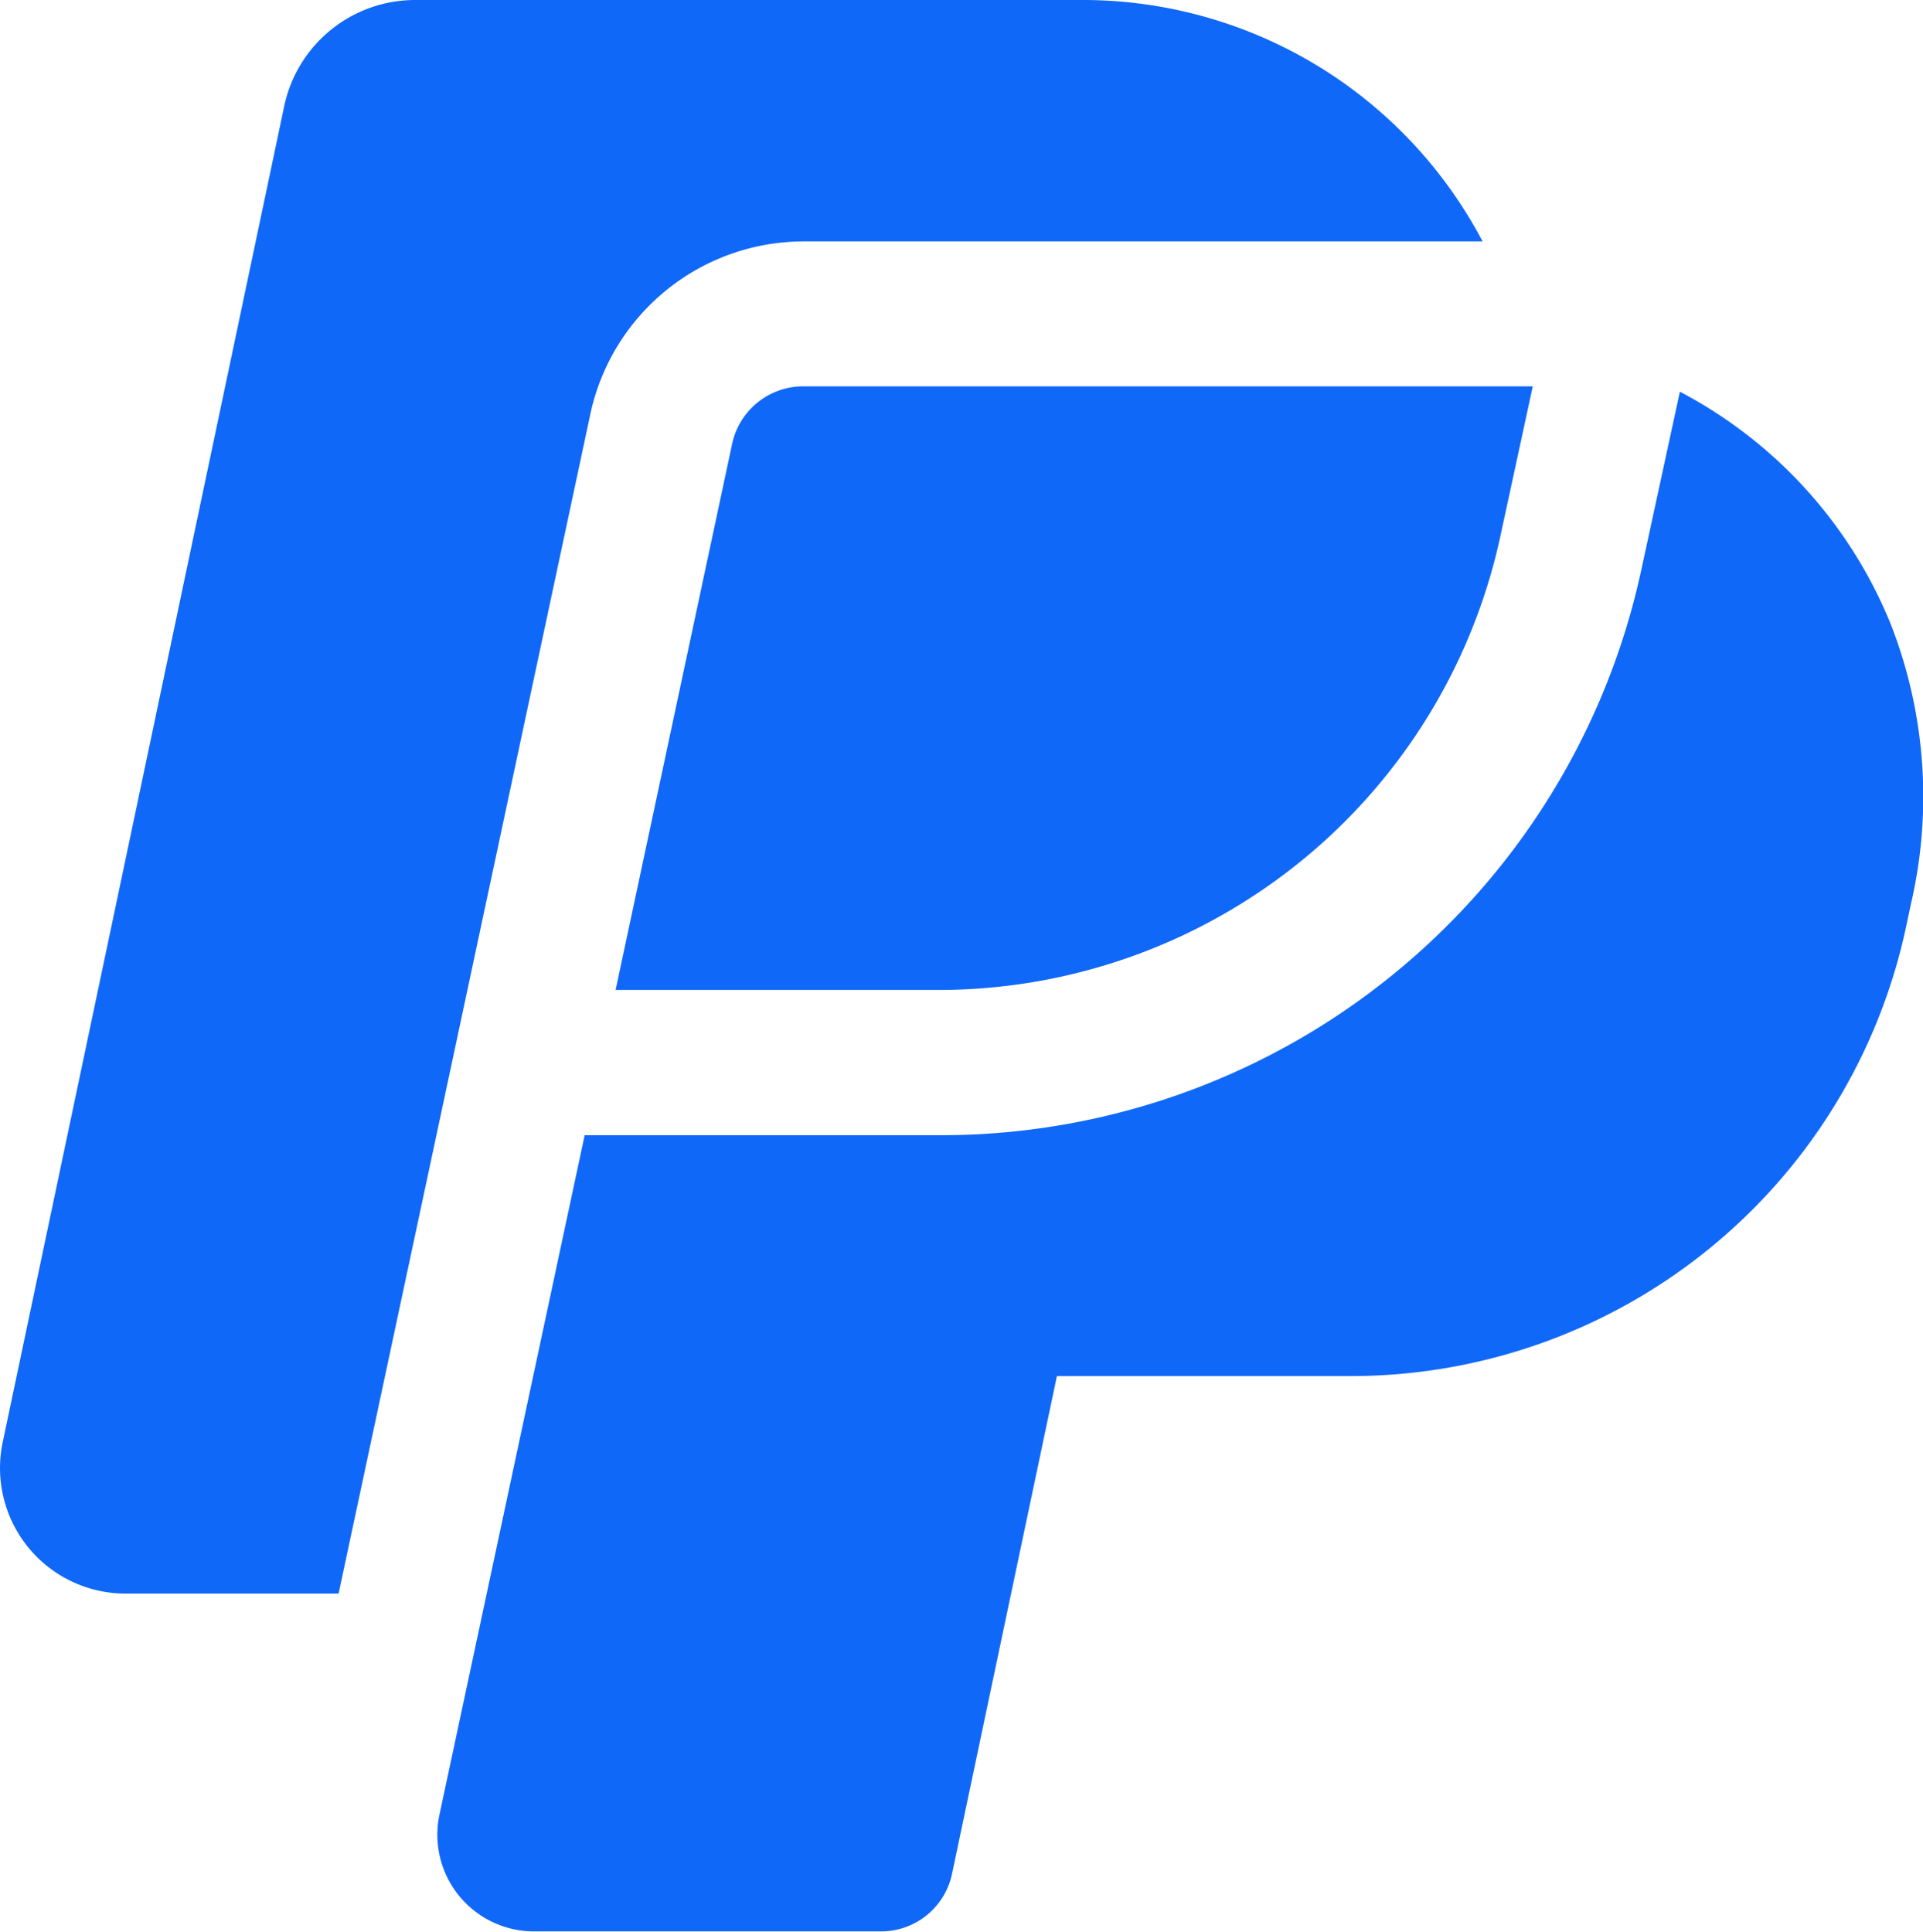 <svg xmlns="http://www.w3.org/2000/svg" width="24.053" height="24.164"><path id="icons8-paypal" d="M9.443 4a1.674 1.674 0 00-1.631 1.323L4.29 22.041a1.57 1.57 0 001.535 1.894h2.666l3.151-14.764A2.732 2.732 0 0114.3 7.02h8.5A5.651 5.651 0 0017.762 4zM14.3 8.833a.91.91 0 00-.886.717l-1.458 6.834h4.067a7.193 7.193 0 006.992-5.641l.413-1.91zm10.968.067l-.483 2.231a8.964 8.964 0 01-8.763 7.07h-4.453L9.753 26.7a1.209 1.209 0 001.181 1.461h4.343a.907.907 0 00.887-.72l1.312-6.227h3.679a7.1 7.1 0 006.938-5.6l.067-.314a5.927 5.927 0 00-.255-3.494A5.711 5.711 0 0025.268 8.9z" transform="translate(-4.256 -4)" fill="#1068f8"/></svg>